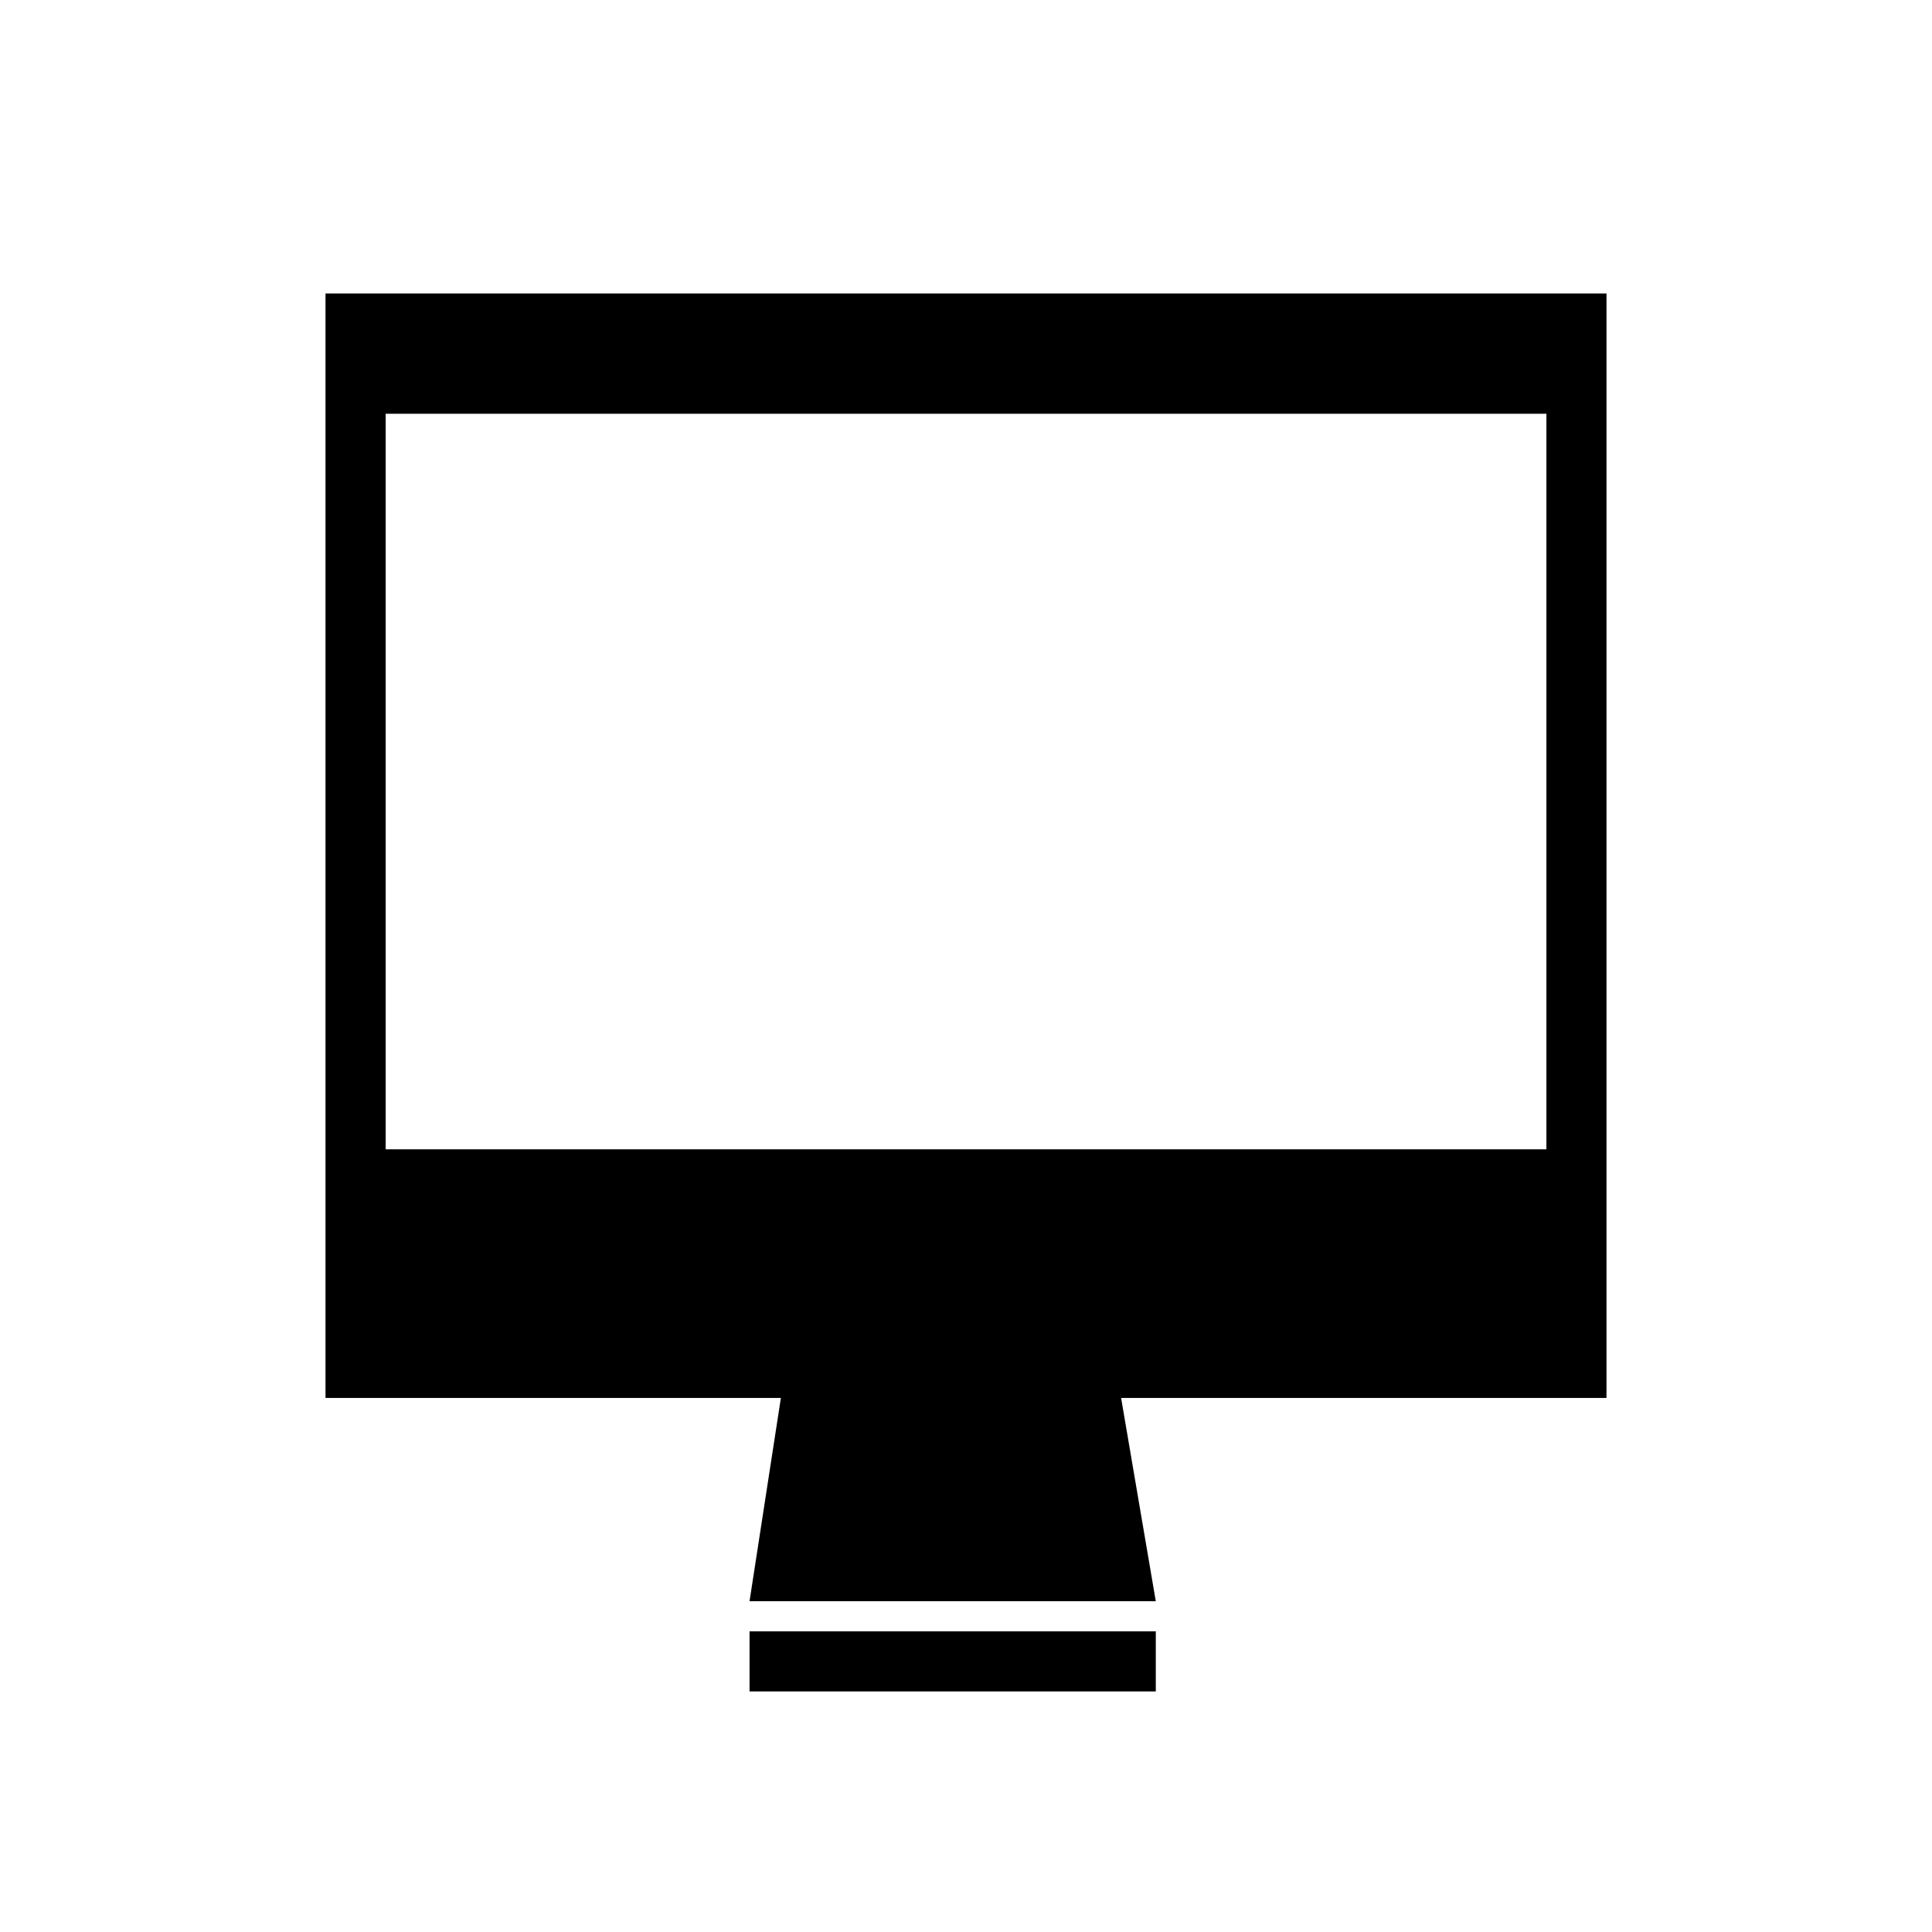 <?xml version="1.0" encoding="utf-8"?>
<!-- Generator: Adobe Illustrator 16.0.0, SVG Export Plug-In . SVG Version: 6.00 Build 0)  -->
<!DOCTYPE svg PUBLIC "-//W3C//DTD SVG 1.1//EN" "http://www.w3.org/Graphics/SVG/1.1/DTD/svg11.dtd">
<svg version="1.1" id="Layer_1" xmlns="http://www.w3.org/2000/svg" xmlns:xlink="http://www.w3.org/1999/xlink" x="0px" y="0px"
	 width="77px" height="77px" viewBox="0 0 77 77" enable-background="new 0 0 77 77" xml:space="preserve">
<g id="Layer_1_1_">
</g>
<rect x="29.873" y="65.016" width="16.191" height="2.396"/>
<path d="M46.064,63.816H29.873l1.249-8.101H12.973v-44.02h51.054v44.021H44.682L46.064,63.816z M15.37,45.805h46.262V16.49H15.37
	V45.805z"/>
</svg>
